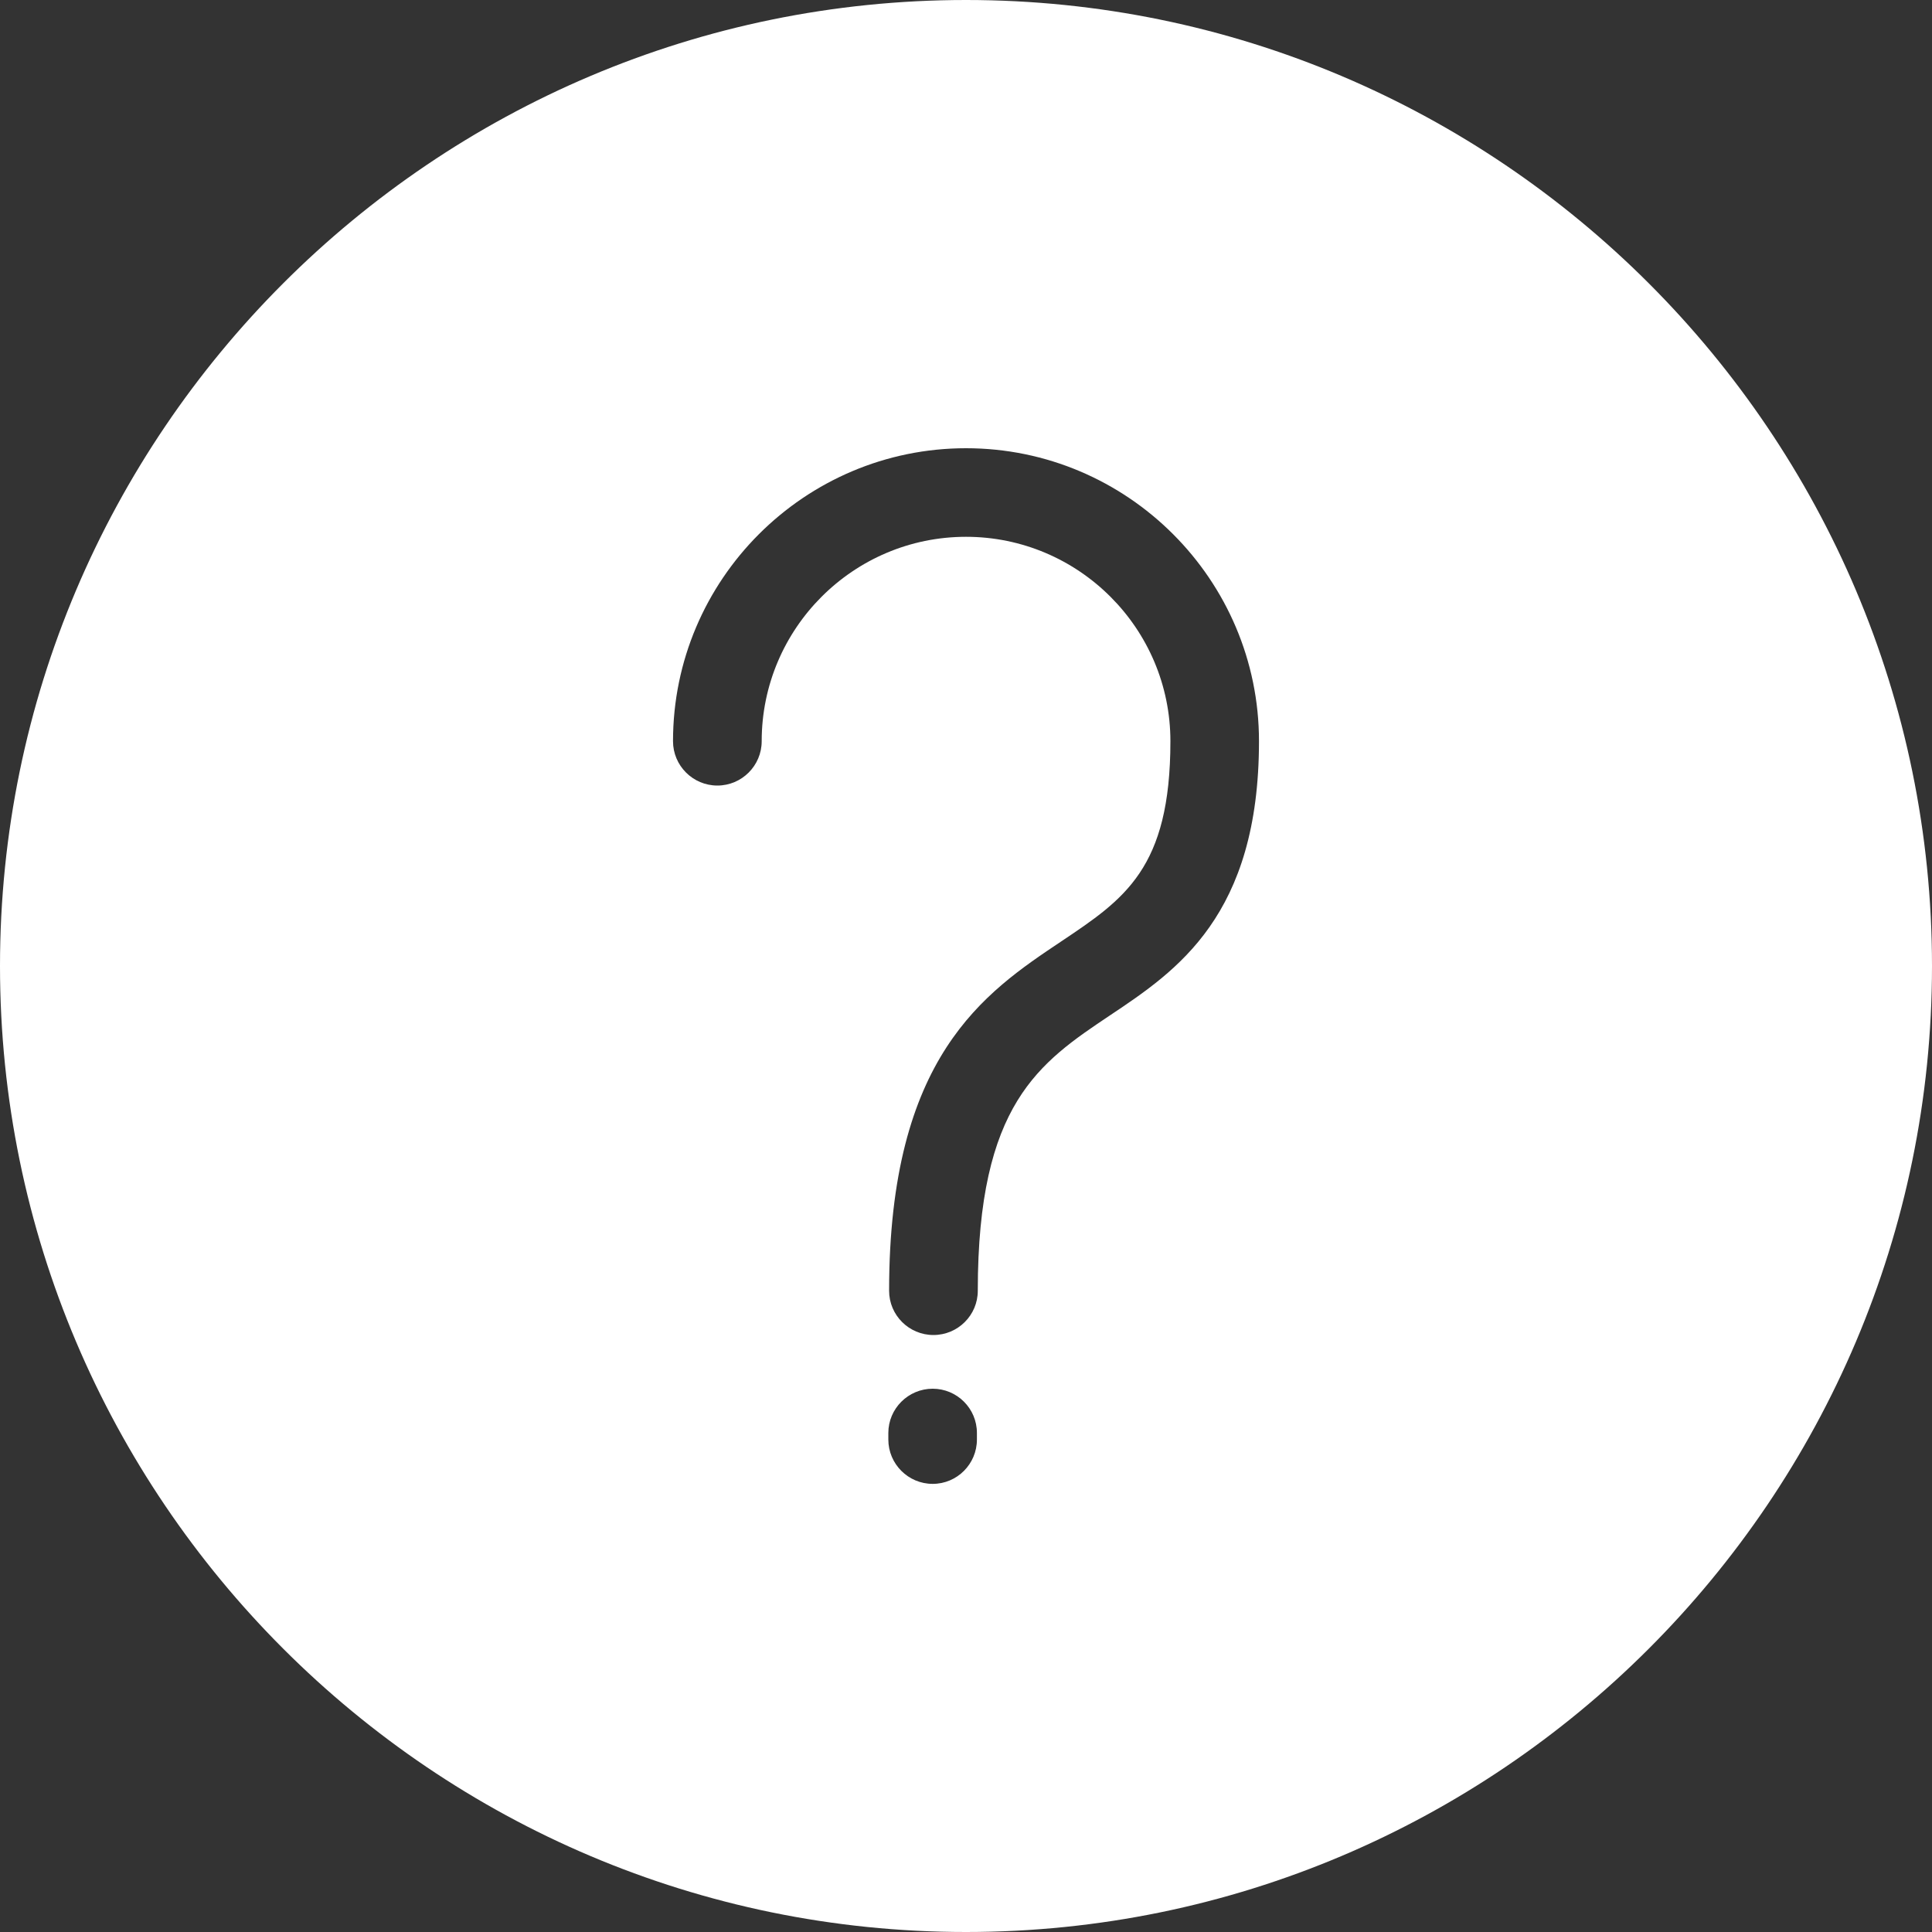 <svg width="20" height="20" viewBox="0 0 20 20" fill="none" xmlns="http://www.w3.org/2000/svg">
<rect x="0" y="0" width="20" height="20" fill="#333333" stroke="none"/>
<path id="Vector" d="M10 0C4.486 0 0 4.486 0 10C0 15.514 4.486 20 10 20C15.514 20 20 15.514 20 10C20 4.486 15.514 0 10 0ZM9.196 14.834C9.196 14.582 9.402 14.376 9.655 14.376C9.908 14.376 10.113 14.581 10.113 14.834V14.902C10.113 15.155 9.908 15.361 9.655 15.361C9.402 15.361 9.196 15.155 9.196 14.902V14.834ZM9.663 13.82C9.41 13.82 9.204 13.615 9.204 13.362C9.204 10.936 10.192 10.276 10.985 9.746C11.641 9.307 12.116 8.99 12.116 7.673C12.116 6.506 11.166 5.557 10 5.557C8.834 5.557 7.885 6.506 7.885 7.673C7.885 7.926 7.679 8.132 7.426 8.132C7.173 8.132 6.967 7.926 6.967 7.673C6.967 6.001 8.328 4.64 10 4.64C11.672 4.64 13.033 6.001 13.033 7.673C13.033 9.48 12.18 10.05 11.495 10.508C10.758 11.001 10.122 11.426 10.122 13.362C10.122 13.615 9.916 13.82 9.663 13.82Z" fill="white"/>
</svg>
